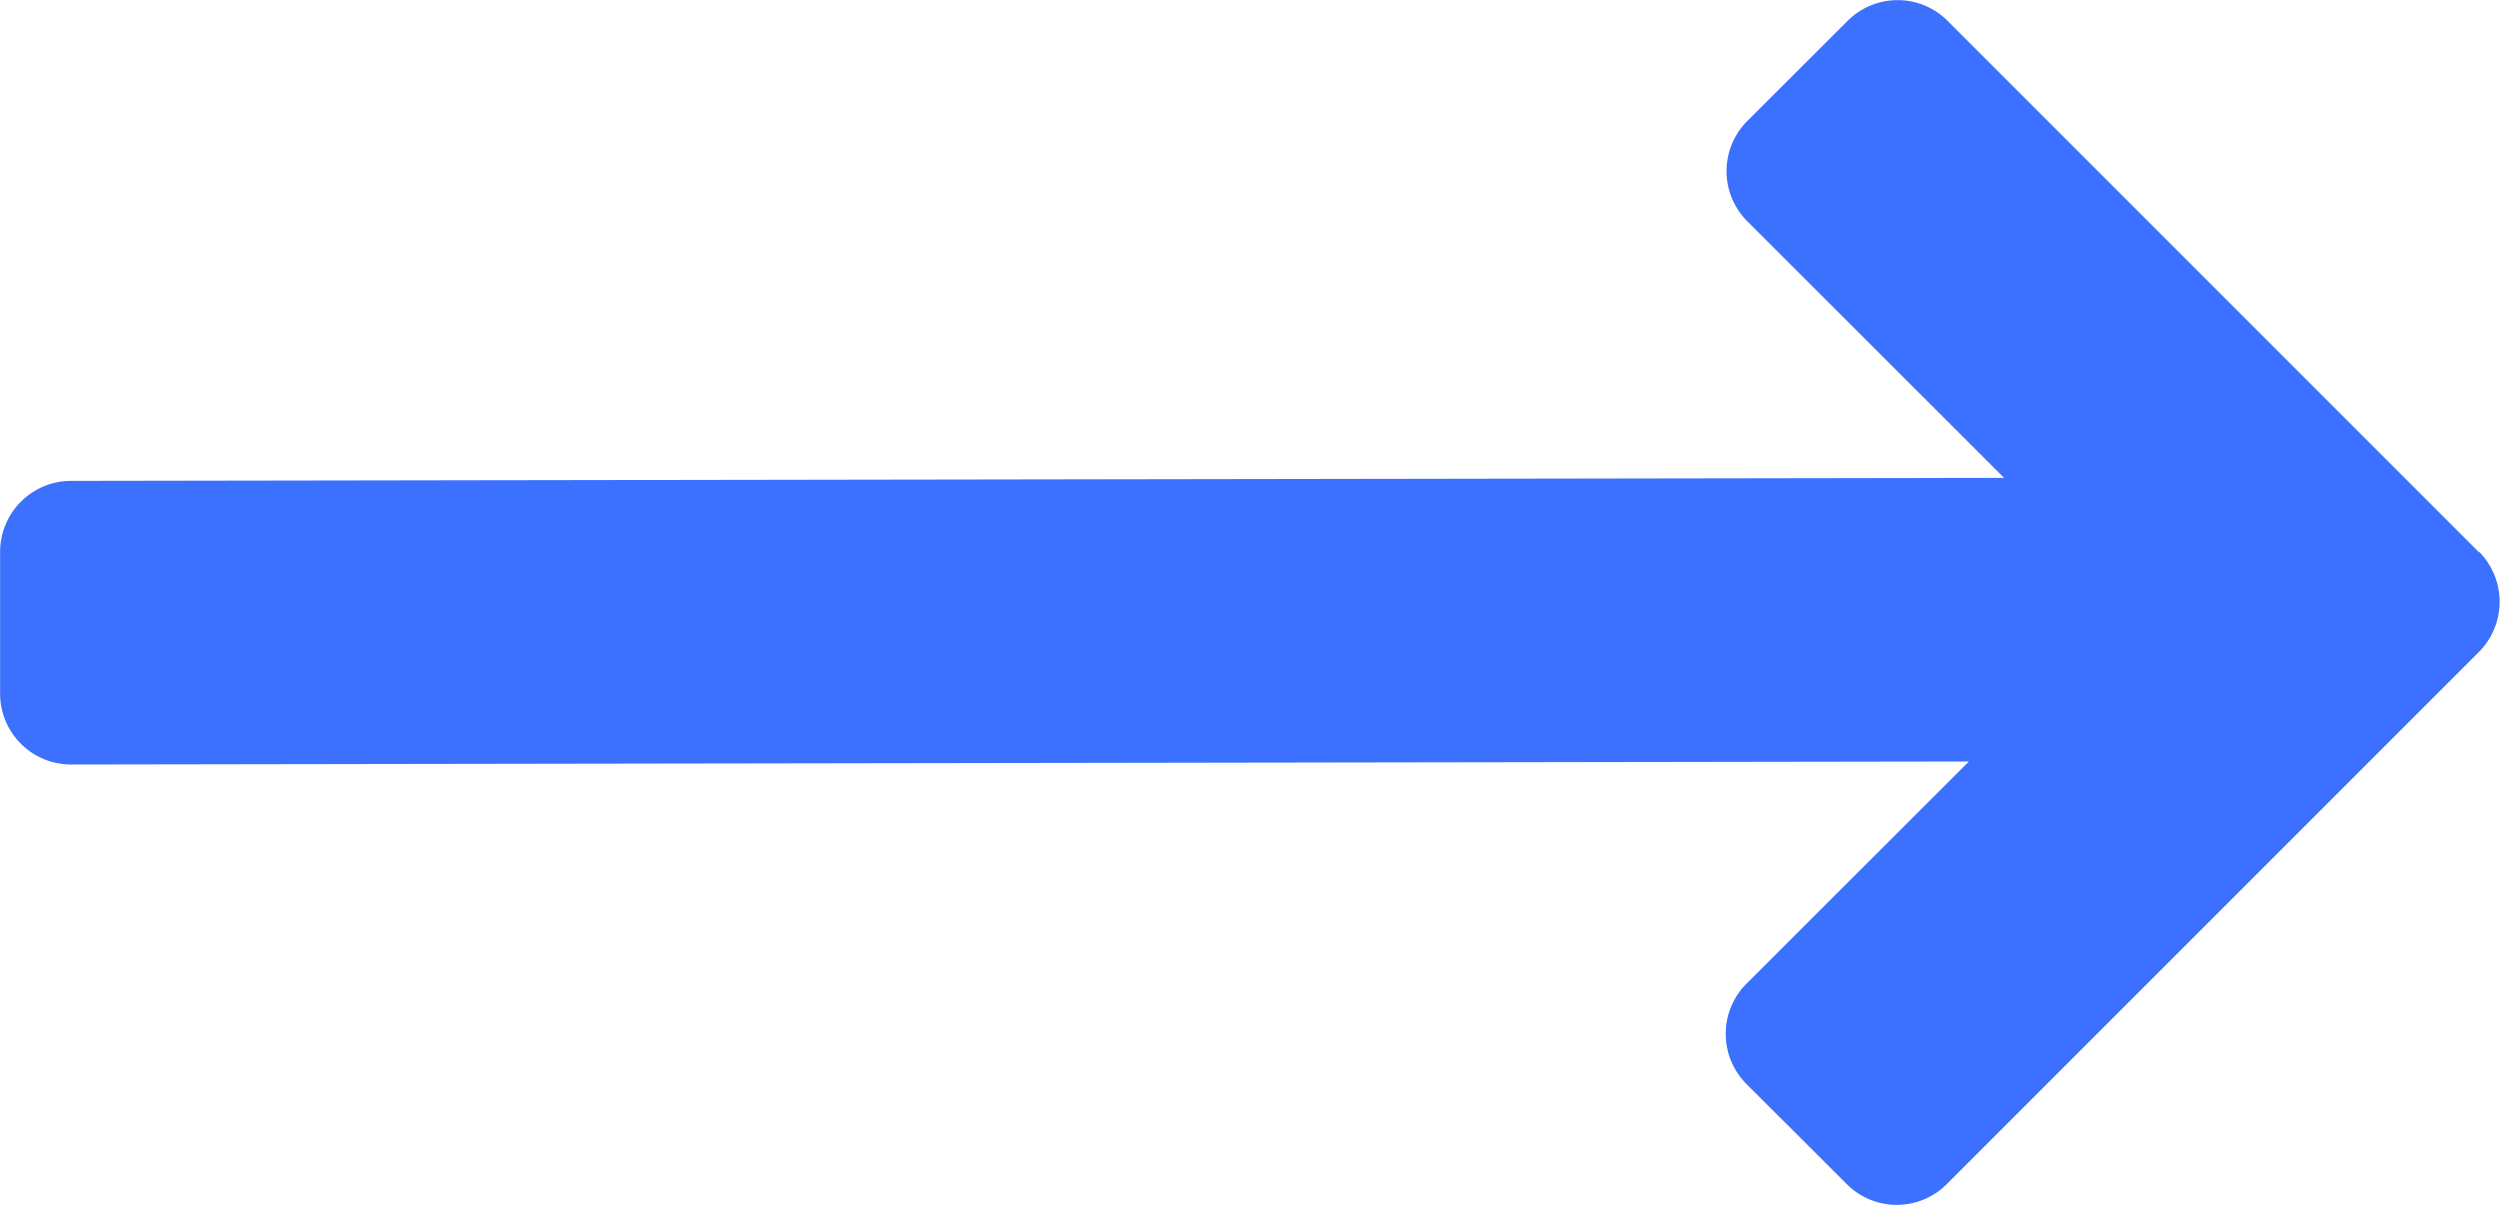 <svg xmlns="http://www.w3.org/2000/svg" width="24.081" height="11.607" viewBox="0 0 24.081 11.607"><defs><style>.a{fill:#3b71fe;}</style></defs><path class="a" d="M881.206,480.184l18.282-.029-2.143,2.141a.684.684,0,0,0,0,.965l.967.965a.68.68,0,0,0,.963,0l0,0,5.121-5.121a.686.686,0,0,0,.008-.969h0v.006l-5.121-5.121a.68.68,0,0,0-.963,0l0,0-.967.965a.684.684,0,0,0,0,.965l2.474,2.472-18.62.029a.684.684,0,0,0-.683.683V479.5A.683.683,0,0,0,881.206,480.184Z" transform="translate(-880.523 -472.82)"/></svg>